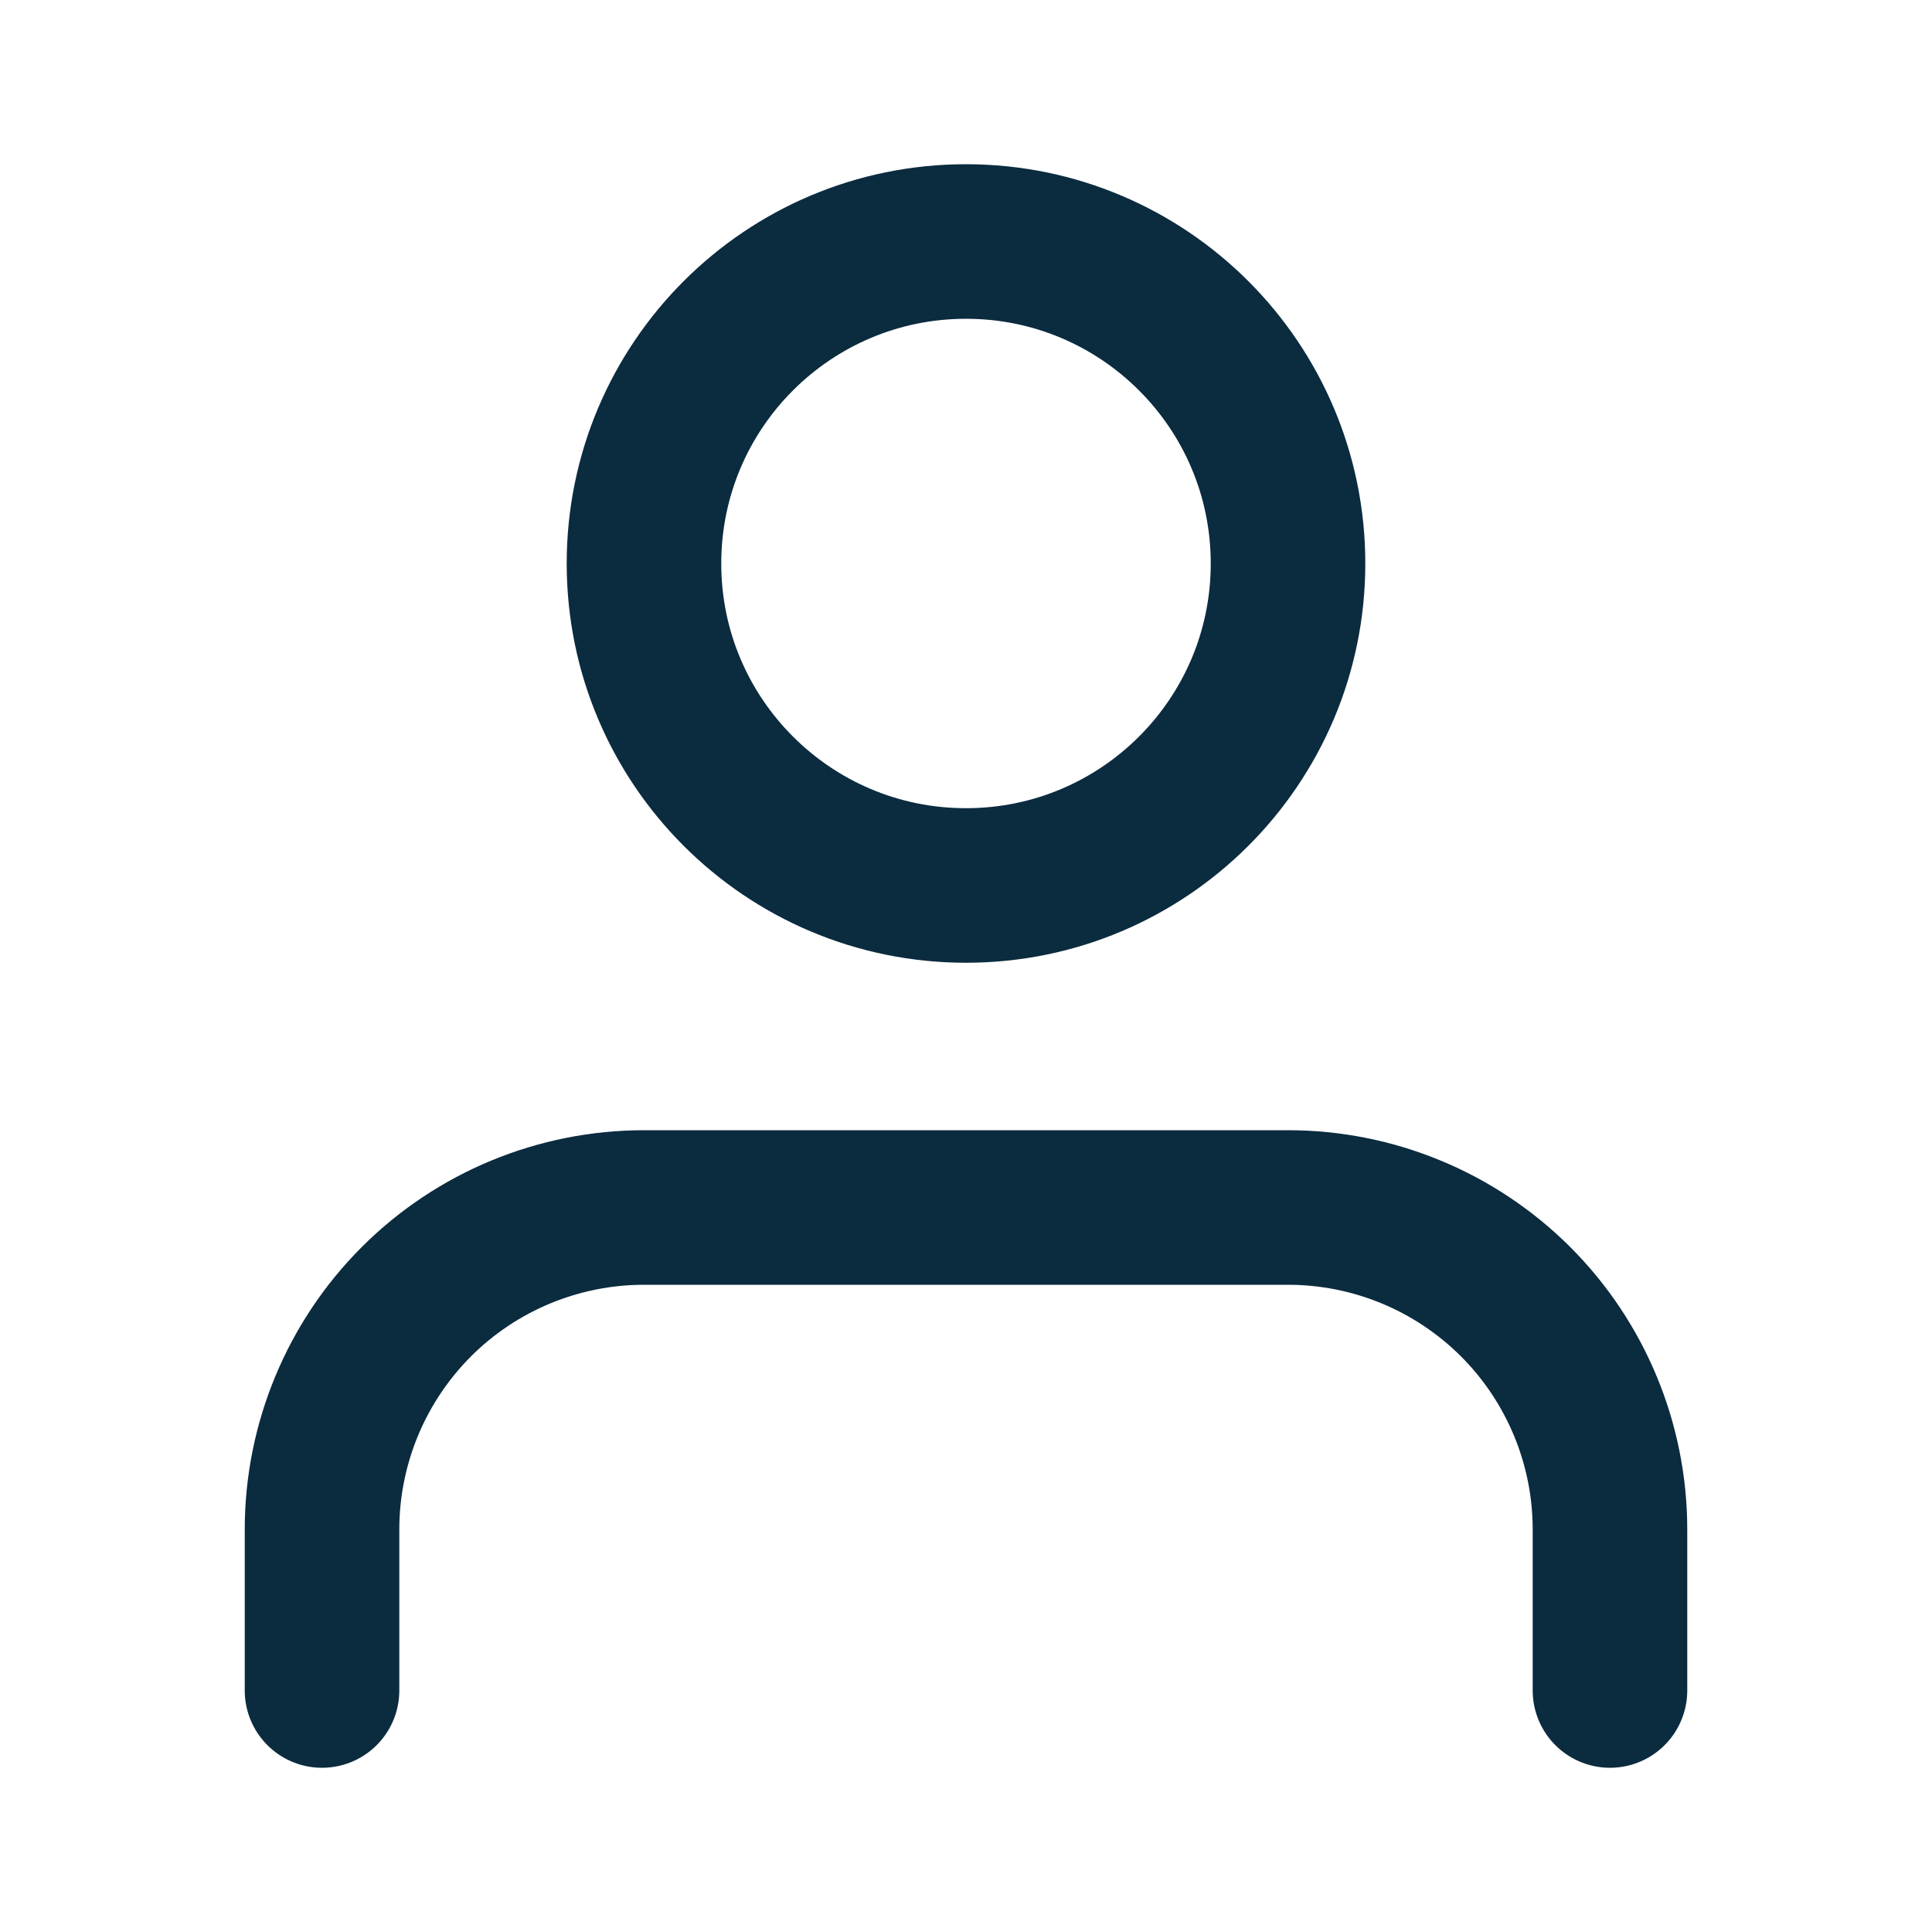 <svg width="25" height="25" viewBox="0 0 25 25" fill="none" xmlns="http://www.w3.org/2000/svg">
<path d="M20.833 21.875V19.792C20.833 18.687 20.394 17.627 19.613 16.845C18.831 16.064 17.772 15.625 16.667 15.625H8.333C7.228 15.625 6.168 16.064 5.387 16.845C4.606 17.627 4.167 18.687 4.167 19.792V21.875" stroke="#0B2B3F" stroke-width="2" stroke-linecap="round" stroke-linejoin="round"/>
<path d="M12.5 11.458C14.801 11.458 16.667 9.593 16.667 7.292C16.667 4.99 14.801 3.125 12.5 3.125C10.199 3.125 8.333 4.99 8.333 7.292C8.333 9.593 10.199 11.458 12.5 11.458Z" stroke="#0B2B3F" stroke-width="2" stroke-linecap="round" stroke-linejoin="round"/>
</svg>
